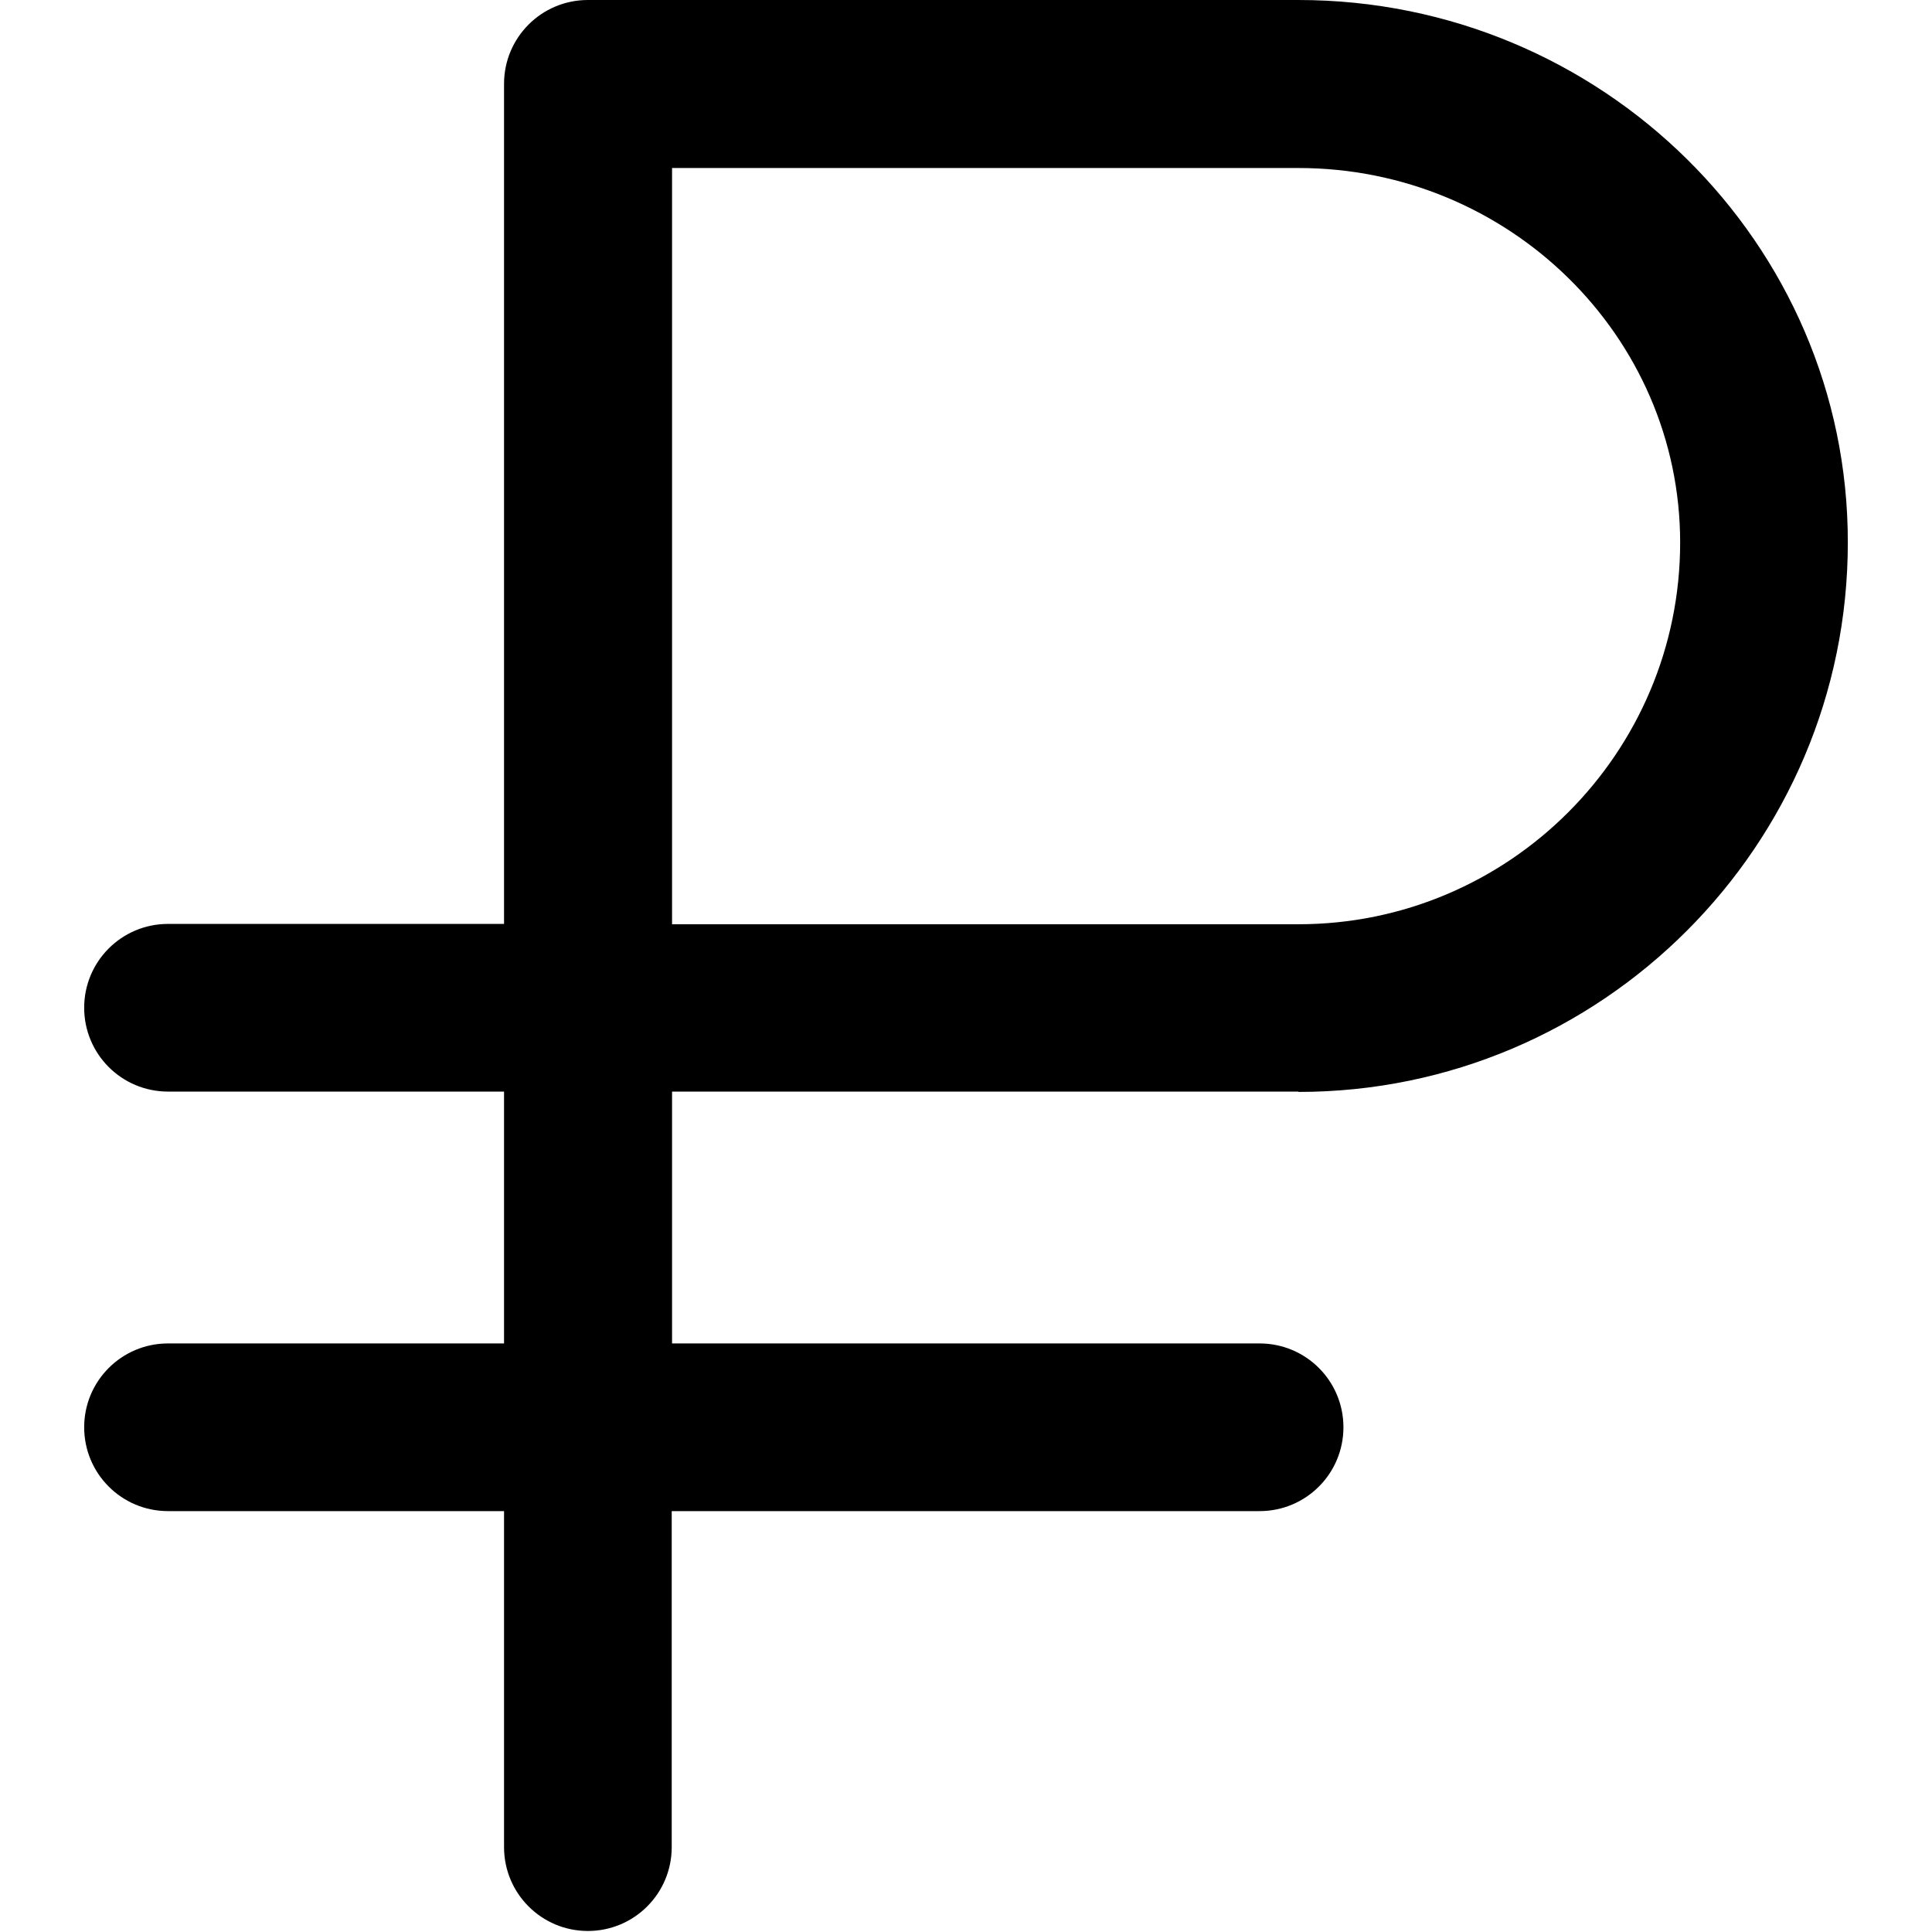 <?xml version="1.0" encoding="utf-8"?>
<!-- Generator: Adobe Illustrator 23.0.2, SVG Export Plug-In . SVG Version: 6.00 Build 0)  -->
<svg version="1.1" id="Layer_1" xmlns="http://www.w3.org/2000/svg" xmlns:xlink="http://www.w3.org/1999/xlink" x="0px" y="0px"
	 viewBox="0 0 56.69 56.69" style="enable-background:new 0 0 56.69 56.69;" xml:space="preserve">
<path class="st0" d="M38.1,32.04c8.89,0,16.12-7.23,16.12-16.12C54.23,7.14,46.99,0,38.1,0H17.25c-1.36,0-2.46,1.1-2.46,2.46v24.65
	H4.93c-1.36,0-2.46,1.1-2.46,2.46s1.1,2.46,2.46,2.46h9.86v7.39H4.93c-1.36,0-2.46,1.1-2.46,2.46s1.1,2.46,2.46,2.46h9.86v9.86
	c0,1.36,1.1,2.46,2.46,2.46c1.36,0,2.46-1.1,2.46-2.46v-9.86h17.25c1.36,0,2.46-1.1,2.46-2.46s-1.1-2.46-2.46-2.46H19.72v-7.39H38.1
	z M19.72,4.93H38.1c6.17,0,11.2,4.93,11.2,10.99c0,6.17-5.02,11.2-11.2,11.2H19.72V4.93z"/>
</svg>
